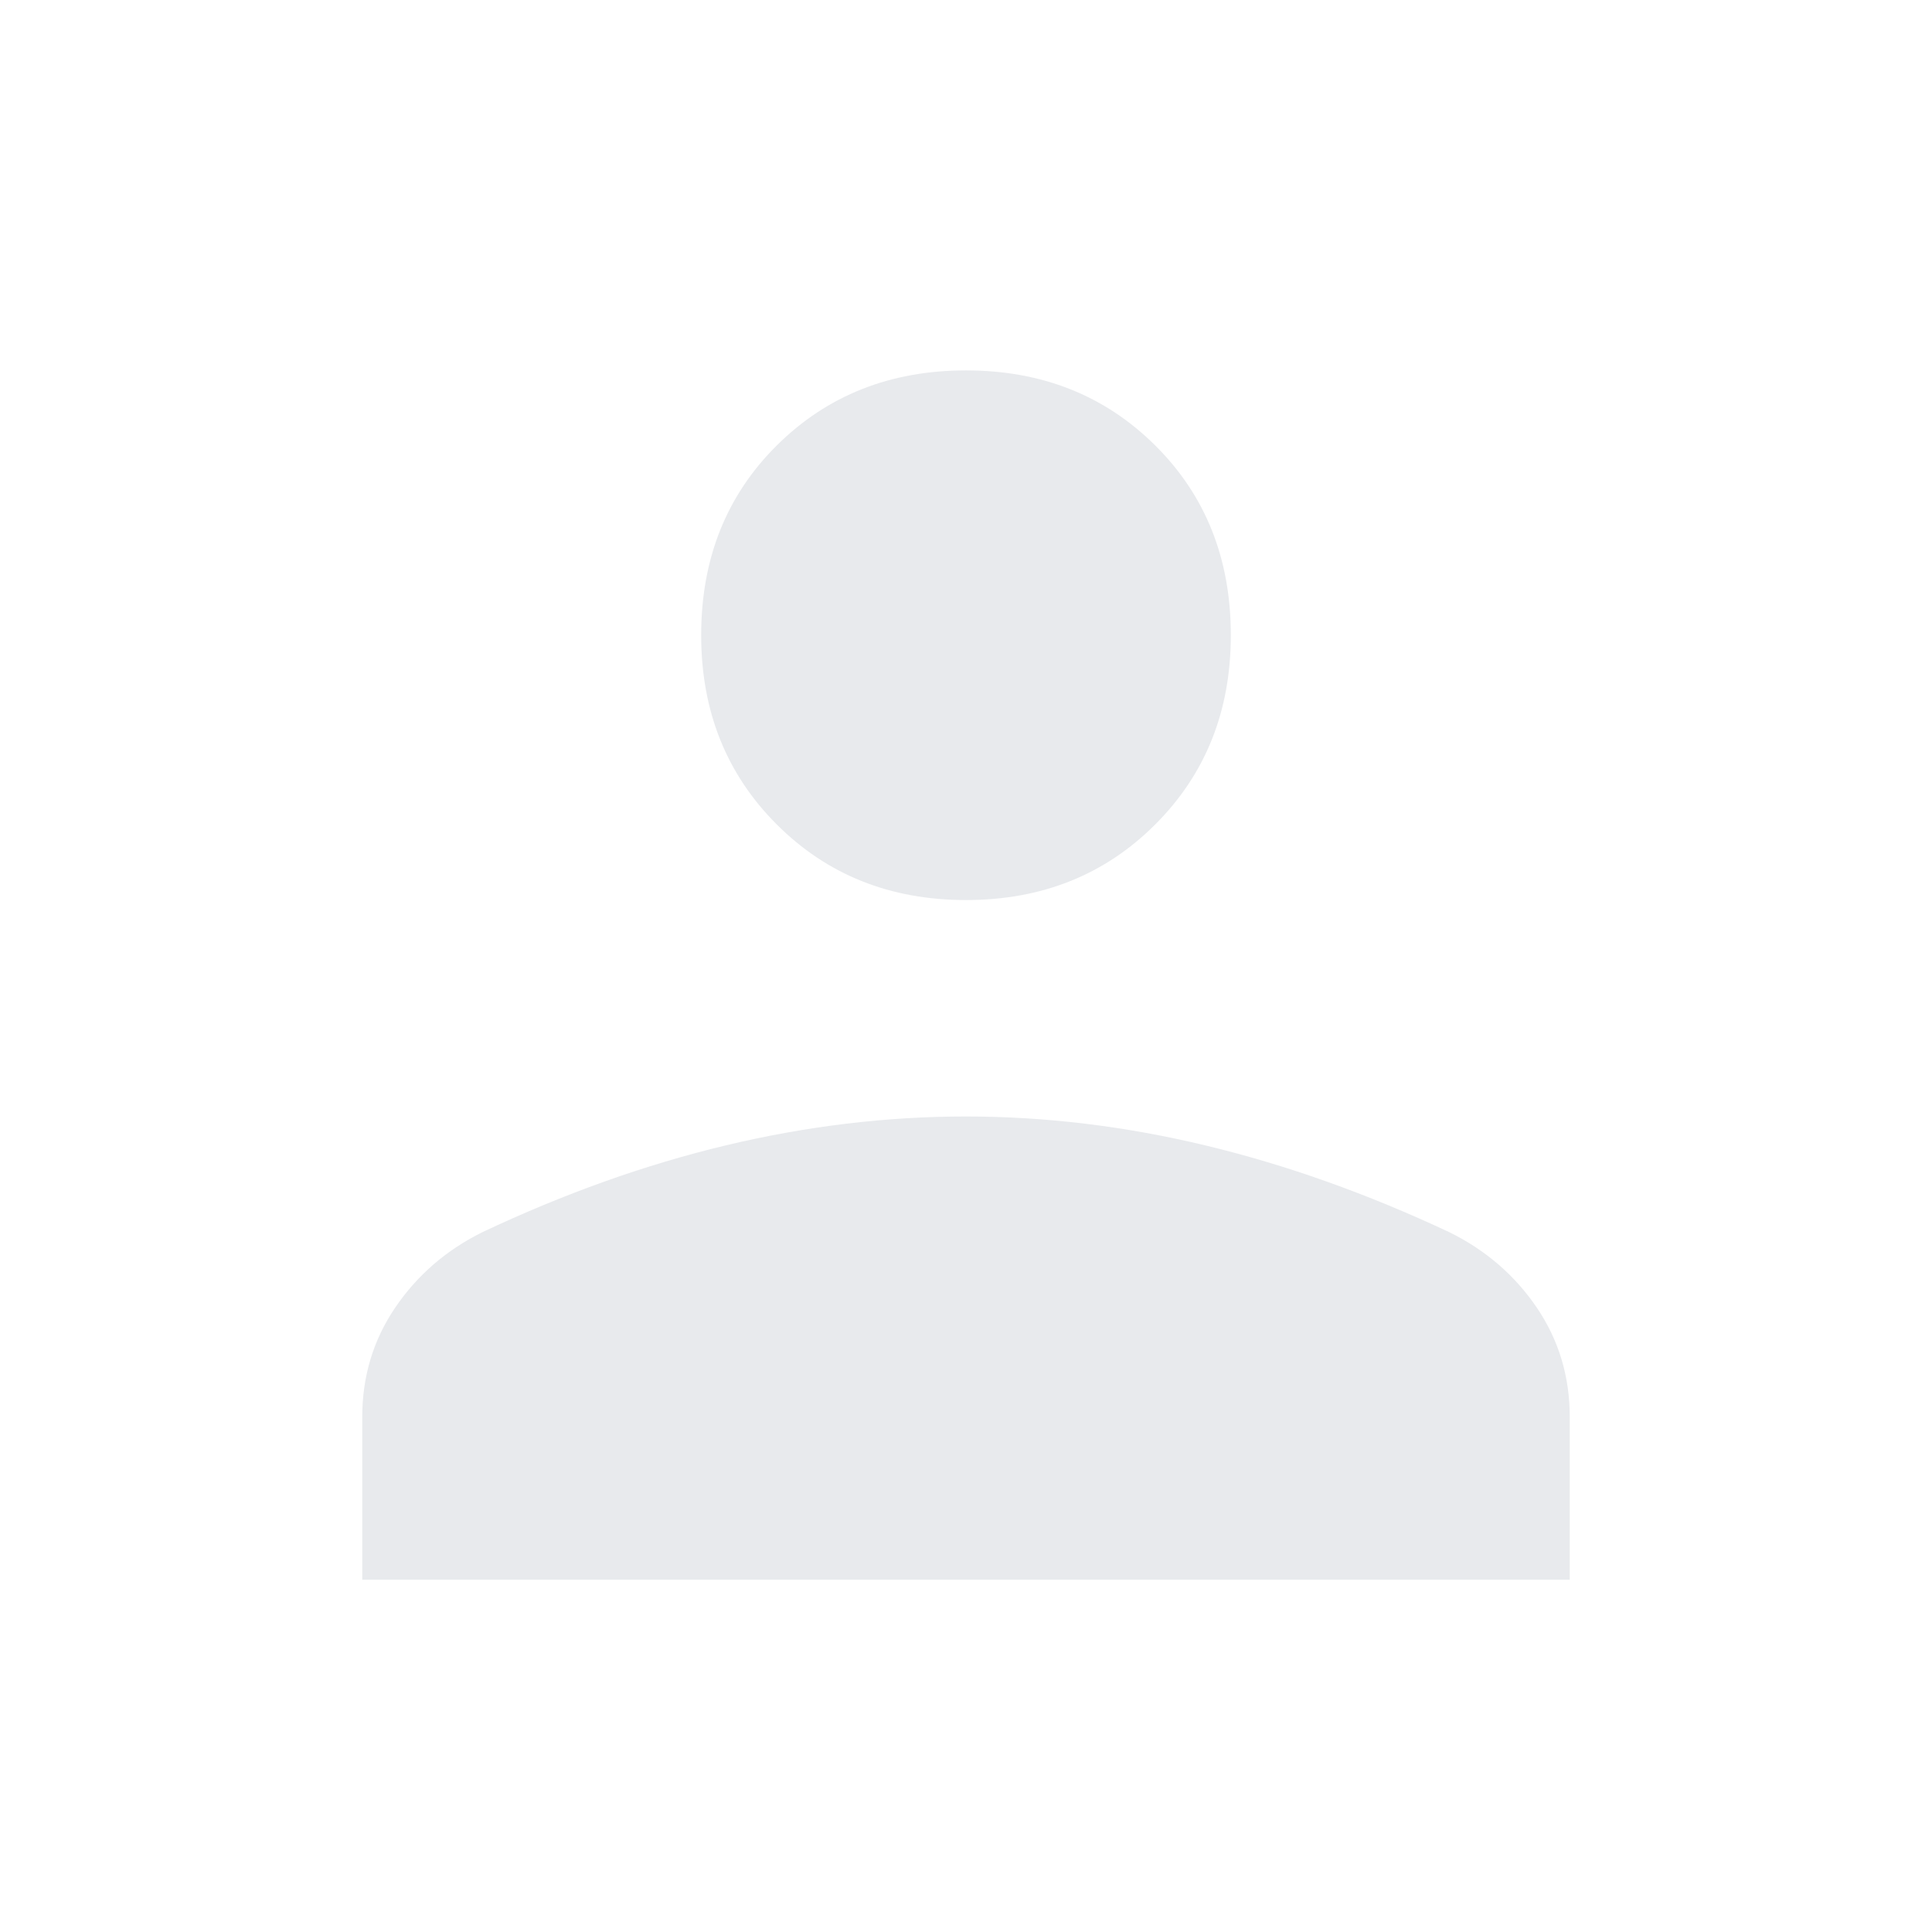 <svg xmlns="http://www.w3.org/2000/svg" height="40px" viewBox="0 -960 960 960" width="40px" fill="#e8eaed"><path d="M480-512.77q-56.48 0-94.03-37.56-37.56-37.55-37.56-94.03 0-56.99 37.56-94.29 37.55-37.3 94.03-37.3 56.48 0 94.03 37.3 37.56 37.3 37.56 94.29 0 56.48-37.56 94.03-37.55 37.56-94.03 37.56ZM180-175.05v-80.85q0-30.23 16.37-54.35 16.37-24.13 43.32-37.49 61.08-28.82 121.07-43.16 59.99-14.33 119.18-14.33 59.19 0 119.16 14.41 59.98 14.41 121.05 43.08 27.11 13.36 43.48 37.49Q780-286.13 780-255.9v80.85H180Z"/></svg>